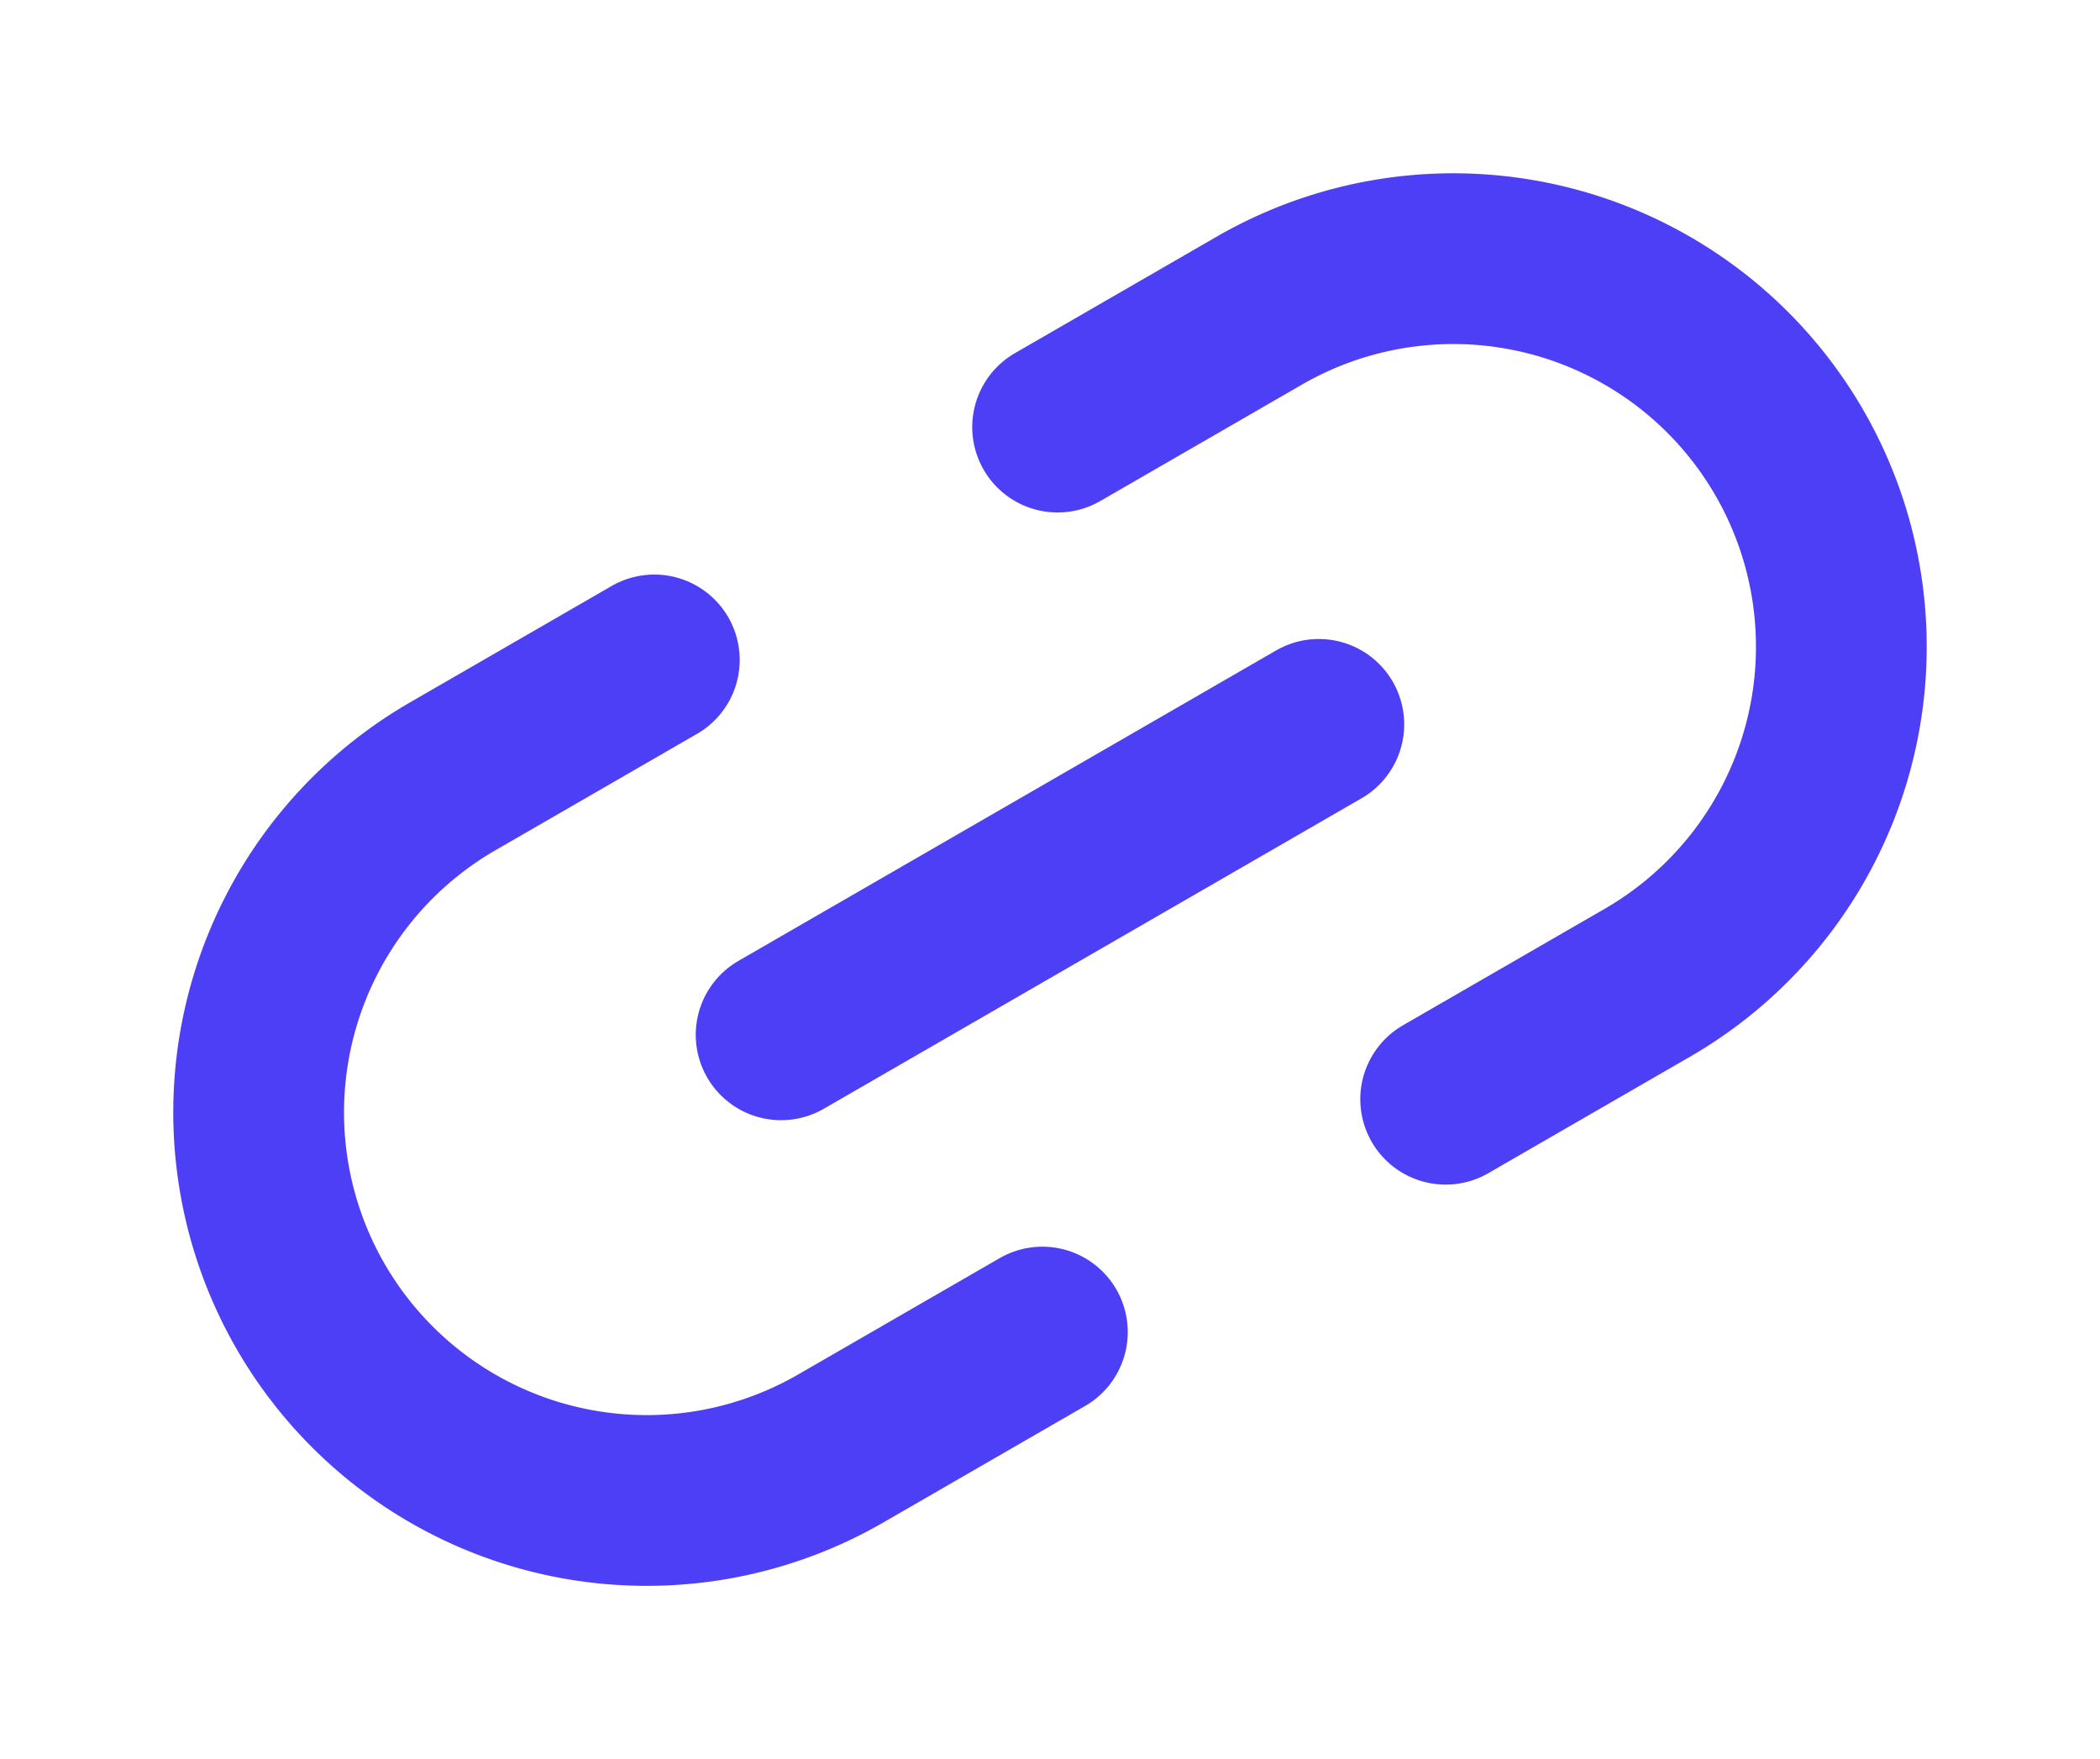 <svg xmlns="http://www.w3.org/2000/svg" width="36.897" height="30.907" viewBox="0 0 36.897 30.907">
  <g id="Icon_feather-link-2" data-name="Icon feather-link-2" transform="translate(-4.5 8.706) rotate(-30)">
    <path id="Path_1107" data-name="Path 1107" d="M20.591,10.5h4.091a6.818,6.818,0,1,1,0,13.636H20.591m-8.182,0H8.318a6.818,6.818,0,1,1,0-13.636h4.091" transform="translate(0 0)" fill="none" stroke="#4c3ff5" stroke-linecap="round" stroke-linejoin="round" stroke-width="3"/>
    <path id="Path_1108" data-name="Path 1108" d="M12,18H22.909" transform="translate(-0.955 -0.682)" fill="none" stroke="#4c3ff5" stroke-linecap="round" stroke-linejoin="round" stroke-width="3"/>
  </g>
</svg>
